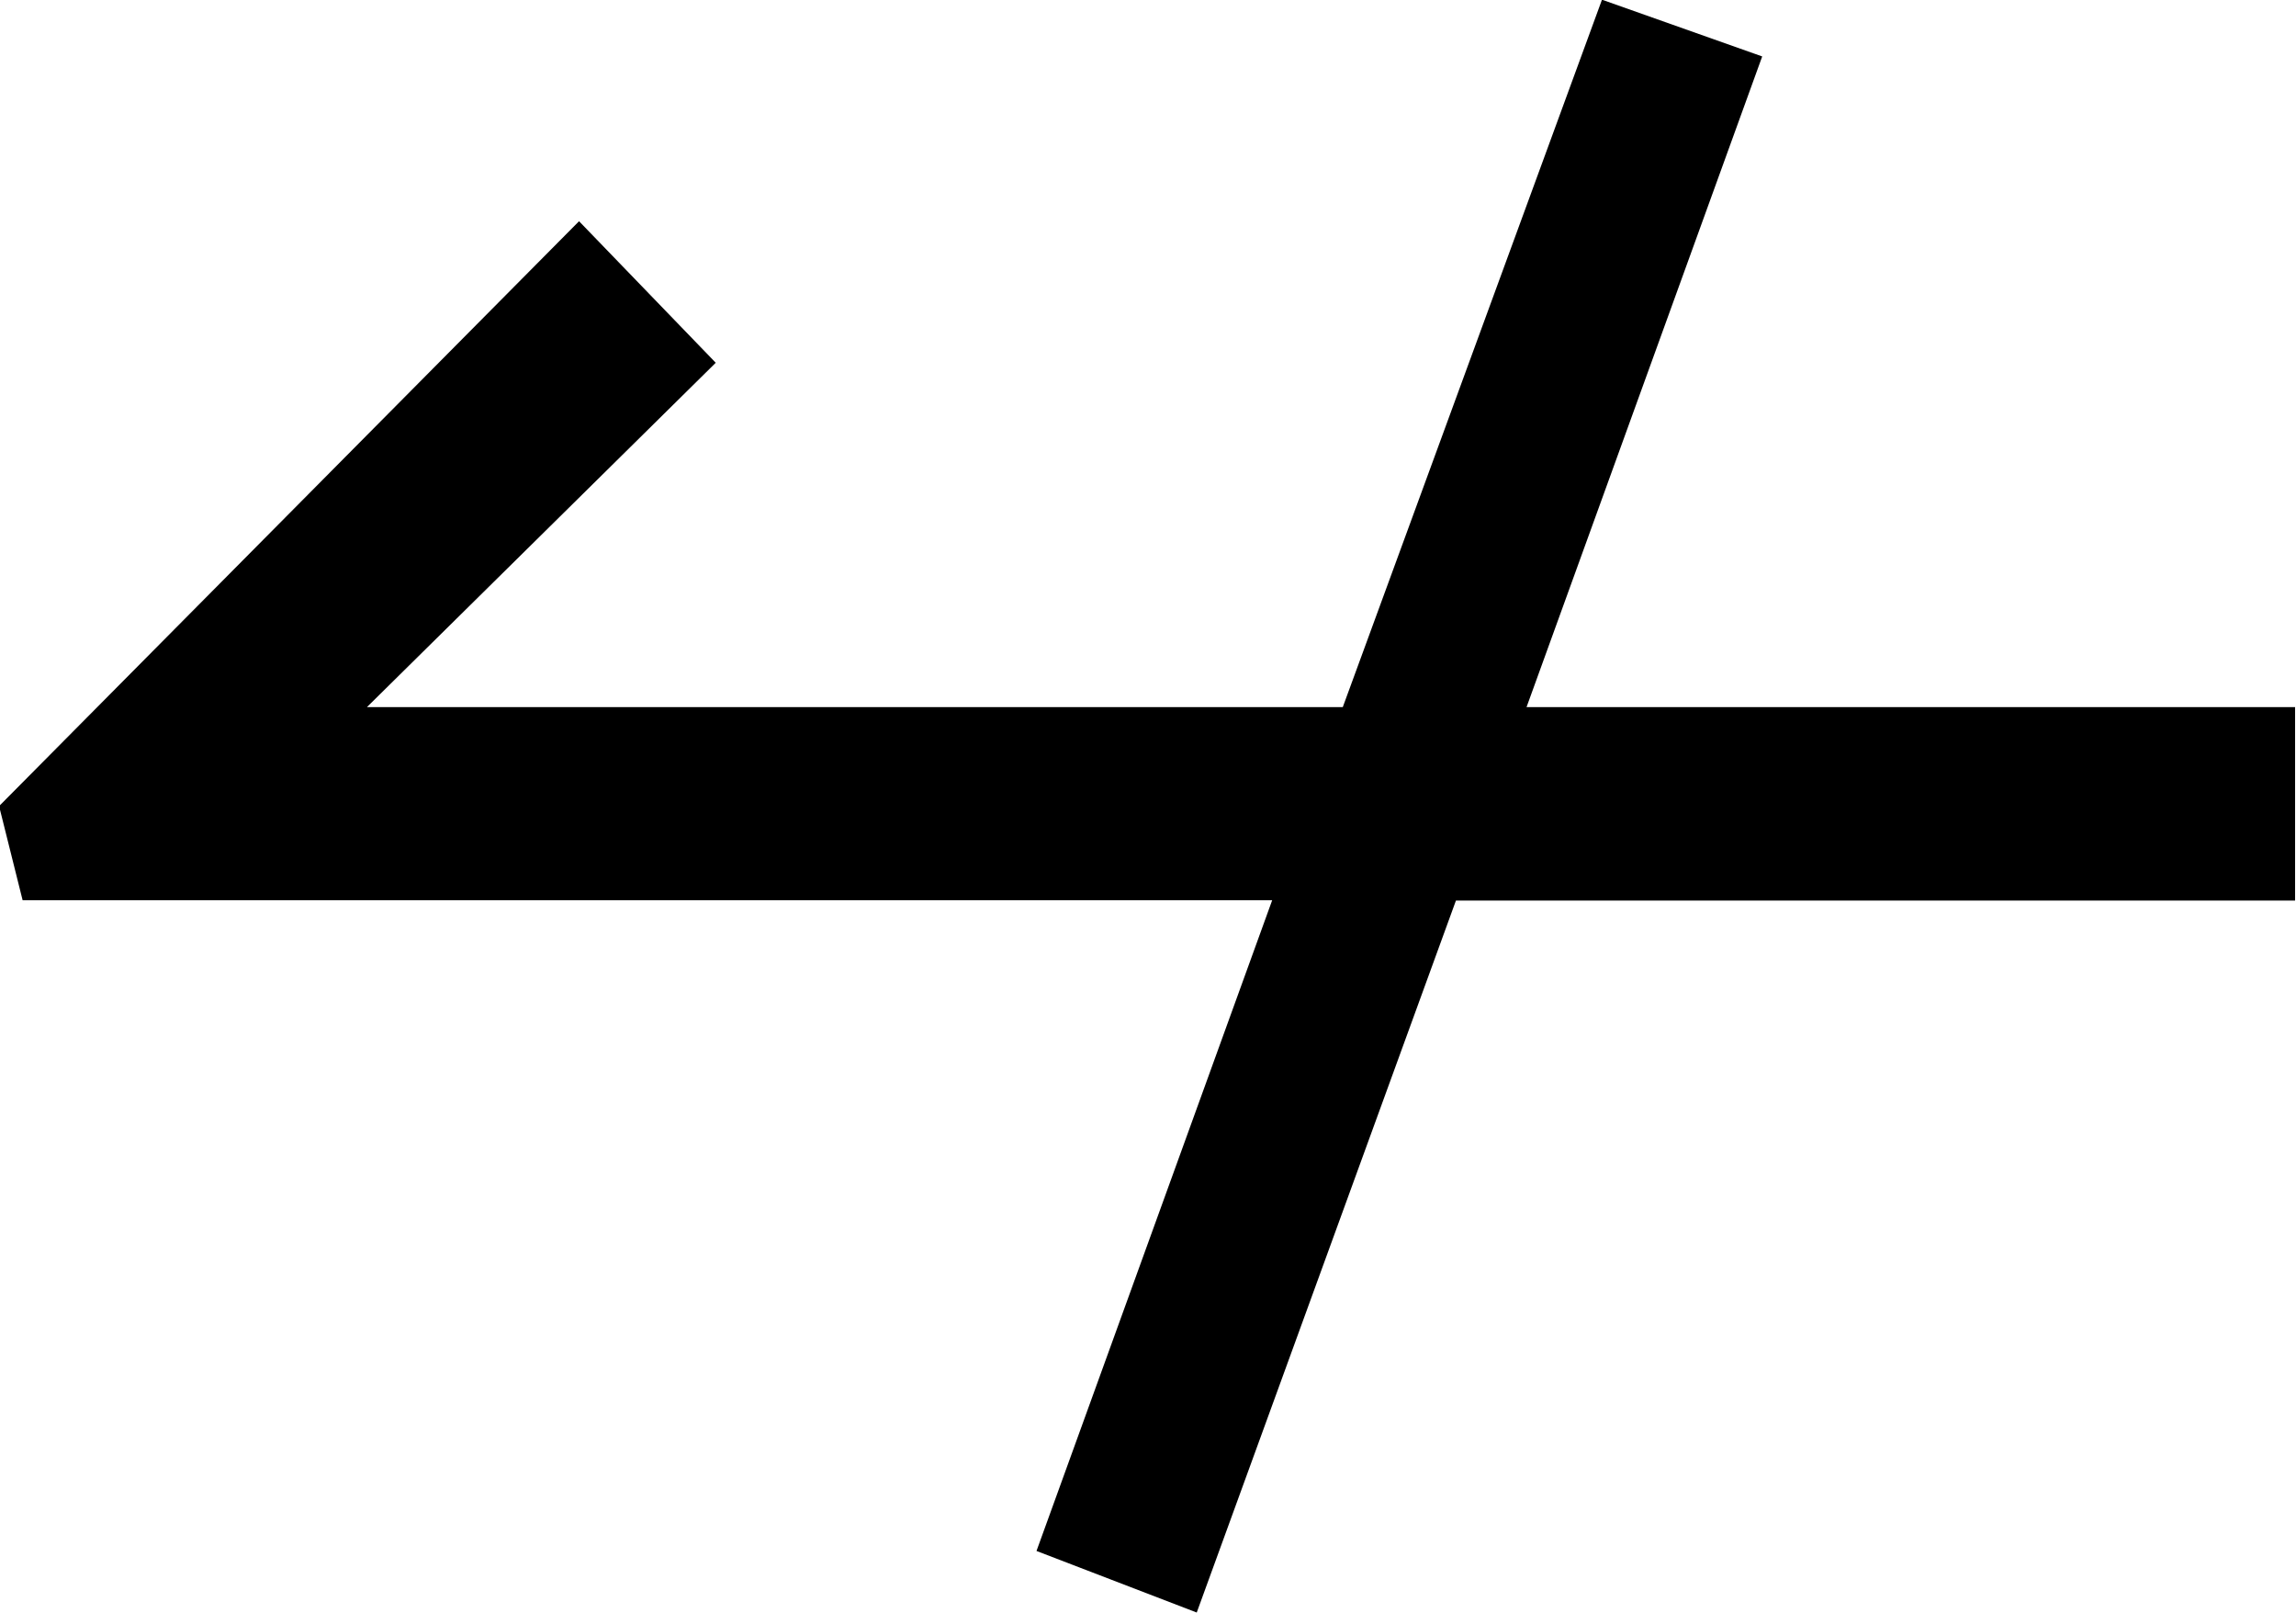 <?xml version="1.0" encoding="UTF-8"?>
<svg fill="#000000" width="7.609" height="5.344" version="1.1" viewBox="0 0 7.609 5.344" xmlns="http://www.w3.org/2000/svg" xmlns:xlink="http://www.w3.org/1999/xlink">
<defs>
<g id="a">
<path d="m4.734-0.062 0.859-2.359h2.781v-0.641h-2.547l0.781-2.156-0.531-0.188-0.859 2.344h-3.234l1.156-1.141-0.453-0.469-1.922 1.938 0.078 0.312h4.141l-0.781 2.156z"/>
</g>
</defs>
<g transform="translate(-149.48 -129.36)">
<use x="148.712" y="134.765" xlink:href="#a"/>
</g>
</svg>

